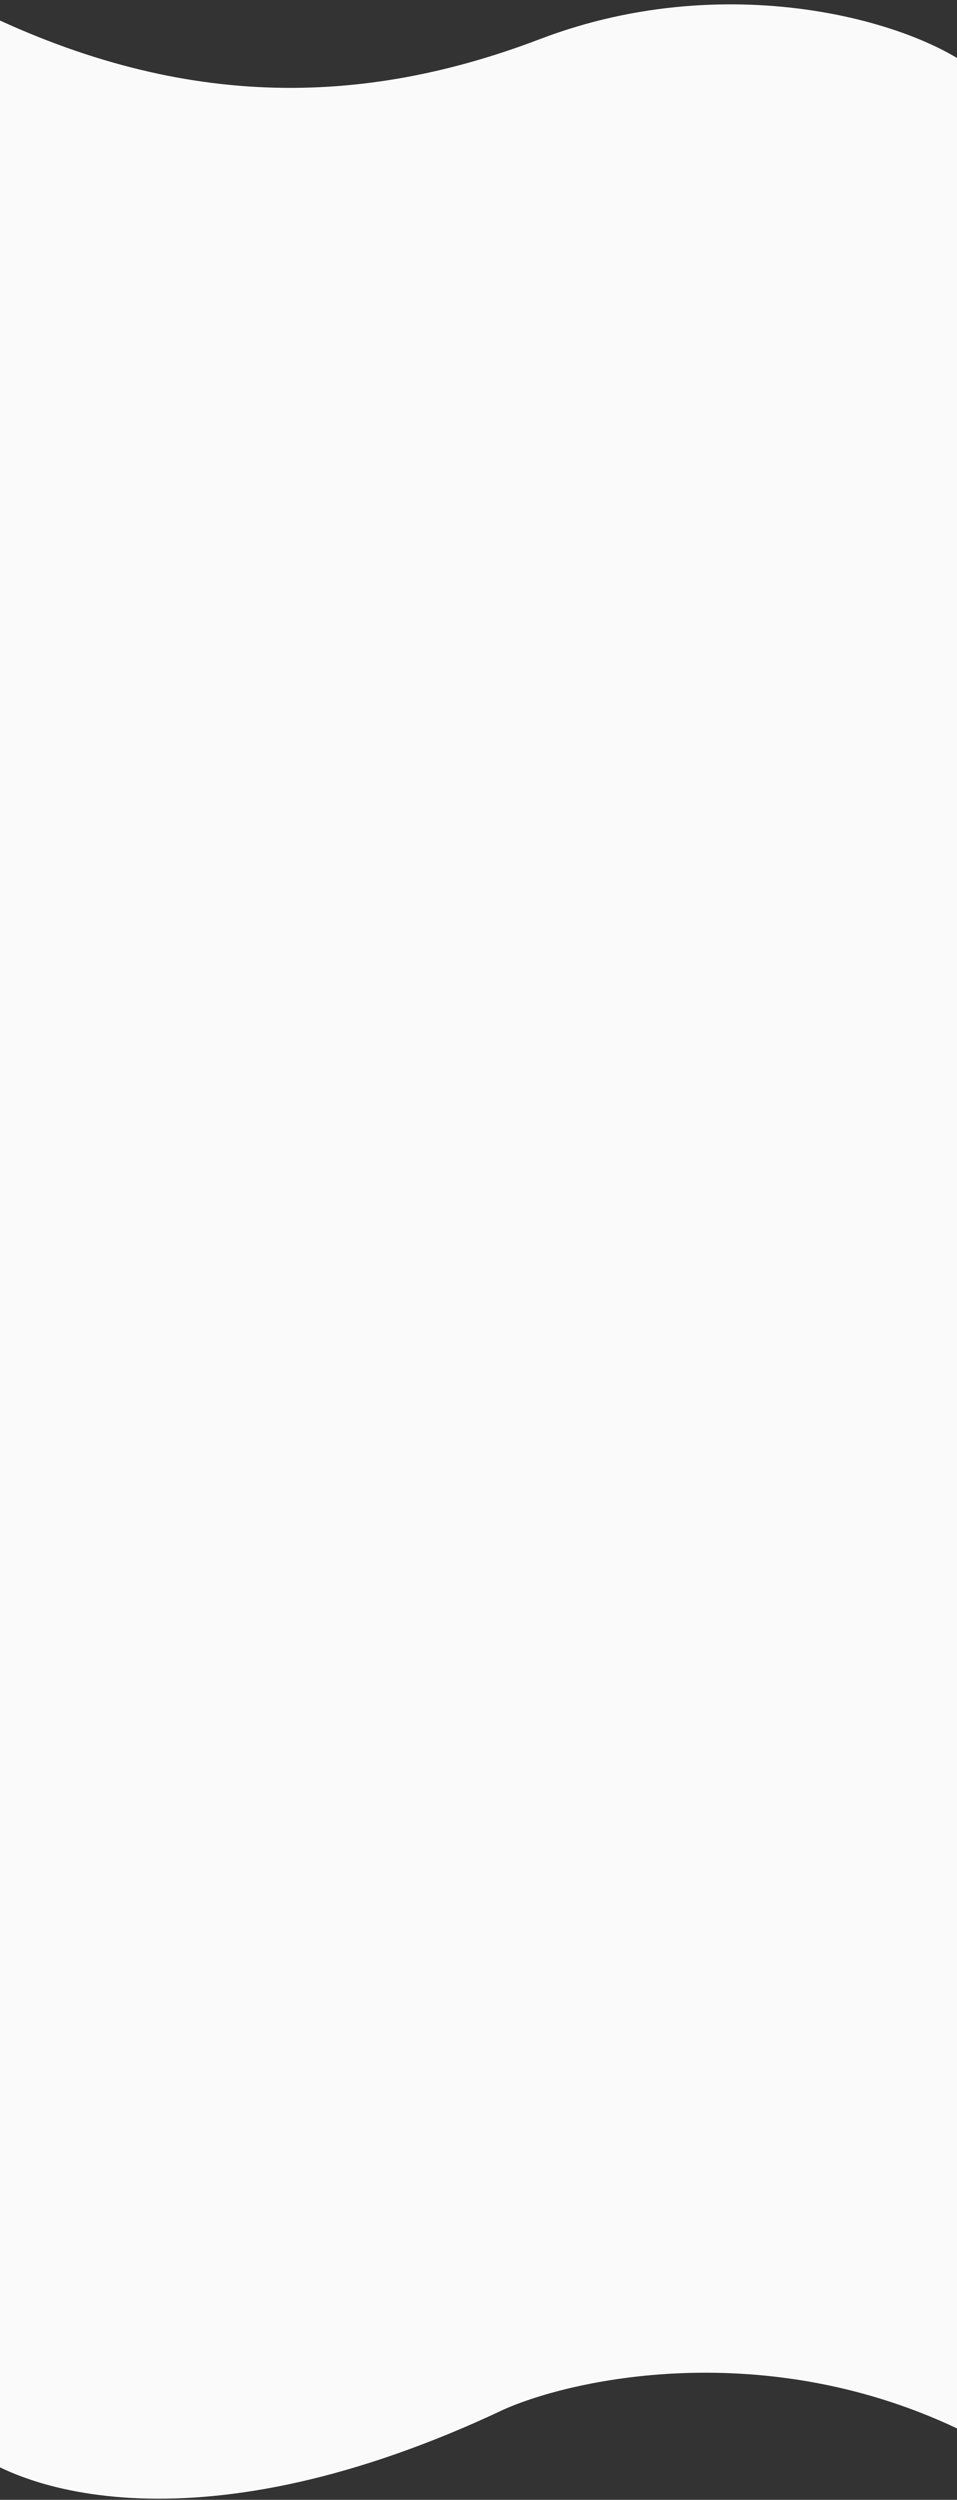 <svg width="428" height="1117" viewBox="0 0 428 1117" fill="none" xmlns="http://www.w3.org/2000/svg">
<rect x="0" y="0" width="428" height="1117" fill="#333333" stroke="none"/>
<path d="M-17 1091.5L-16.999 0.934C74.501 47.833 157.053 49.675 241.501 17.464C328.501 -15.72 415.001 11.18 439.642 34.445L440.641 1091.5C351.621 1043.26 260.32 1061.35 225.797 1076.42C89.472 1140.9 7.13 1113.34 -17 1091.5Z" fill="#FBFAFA"/>
</svg>
